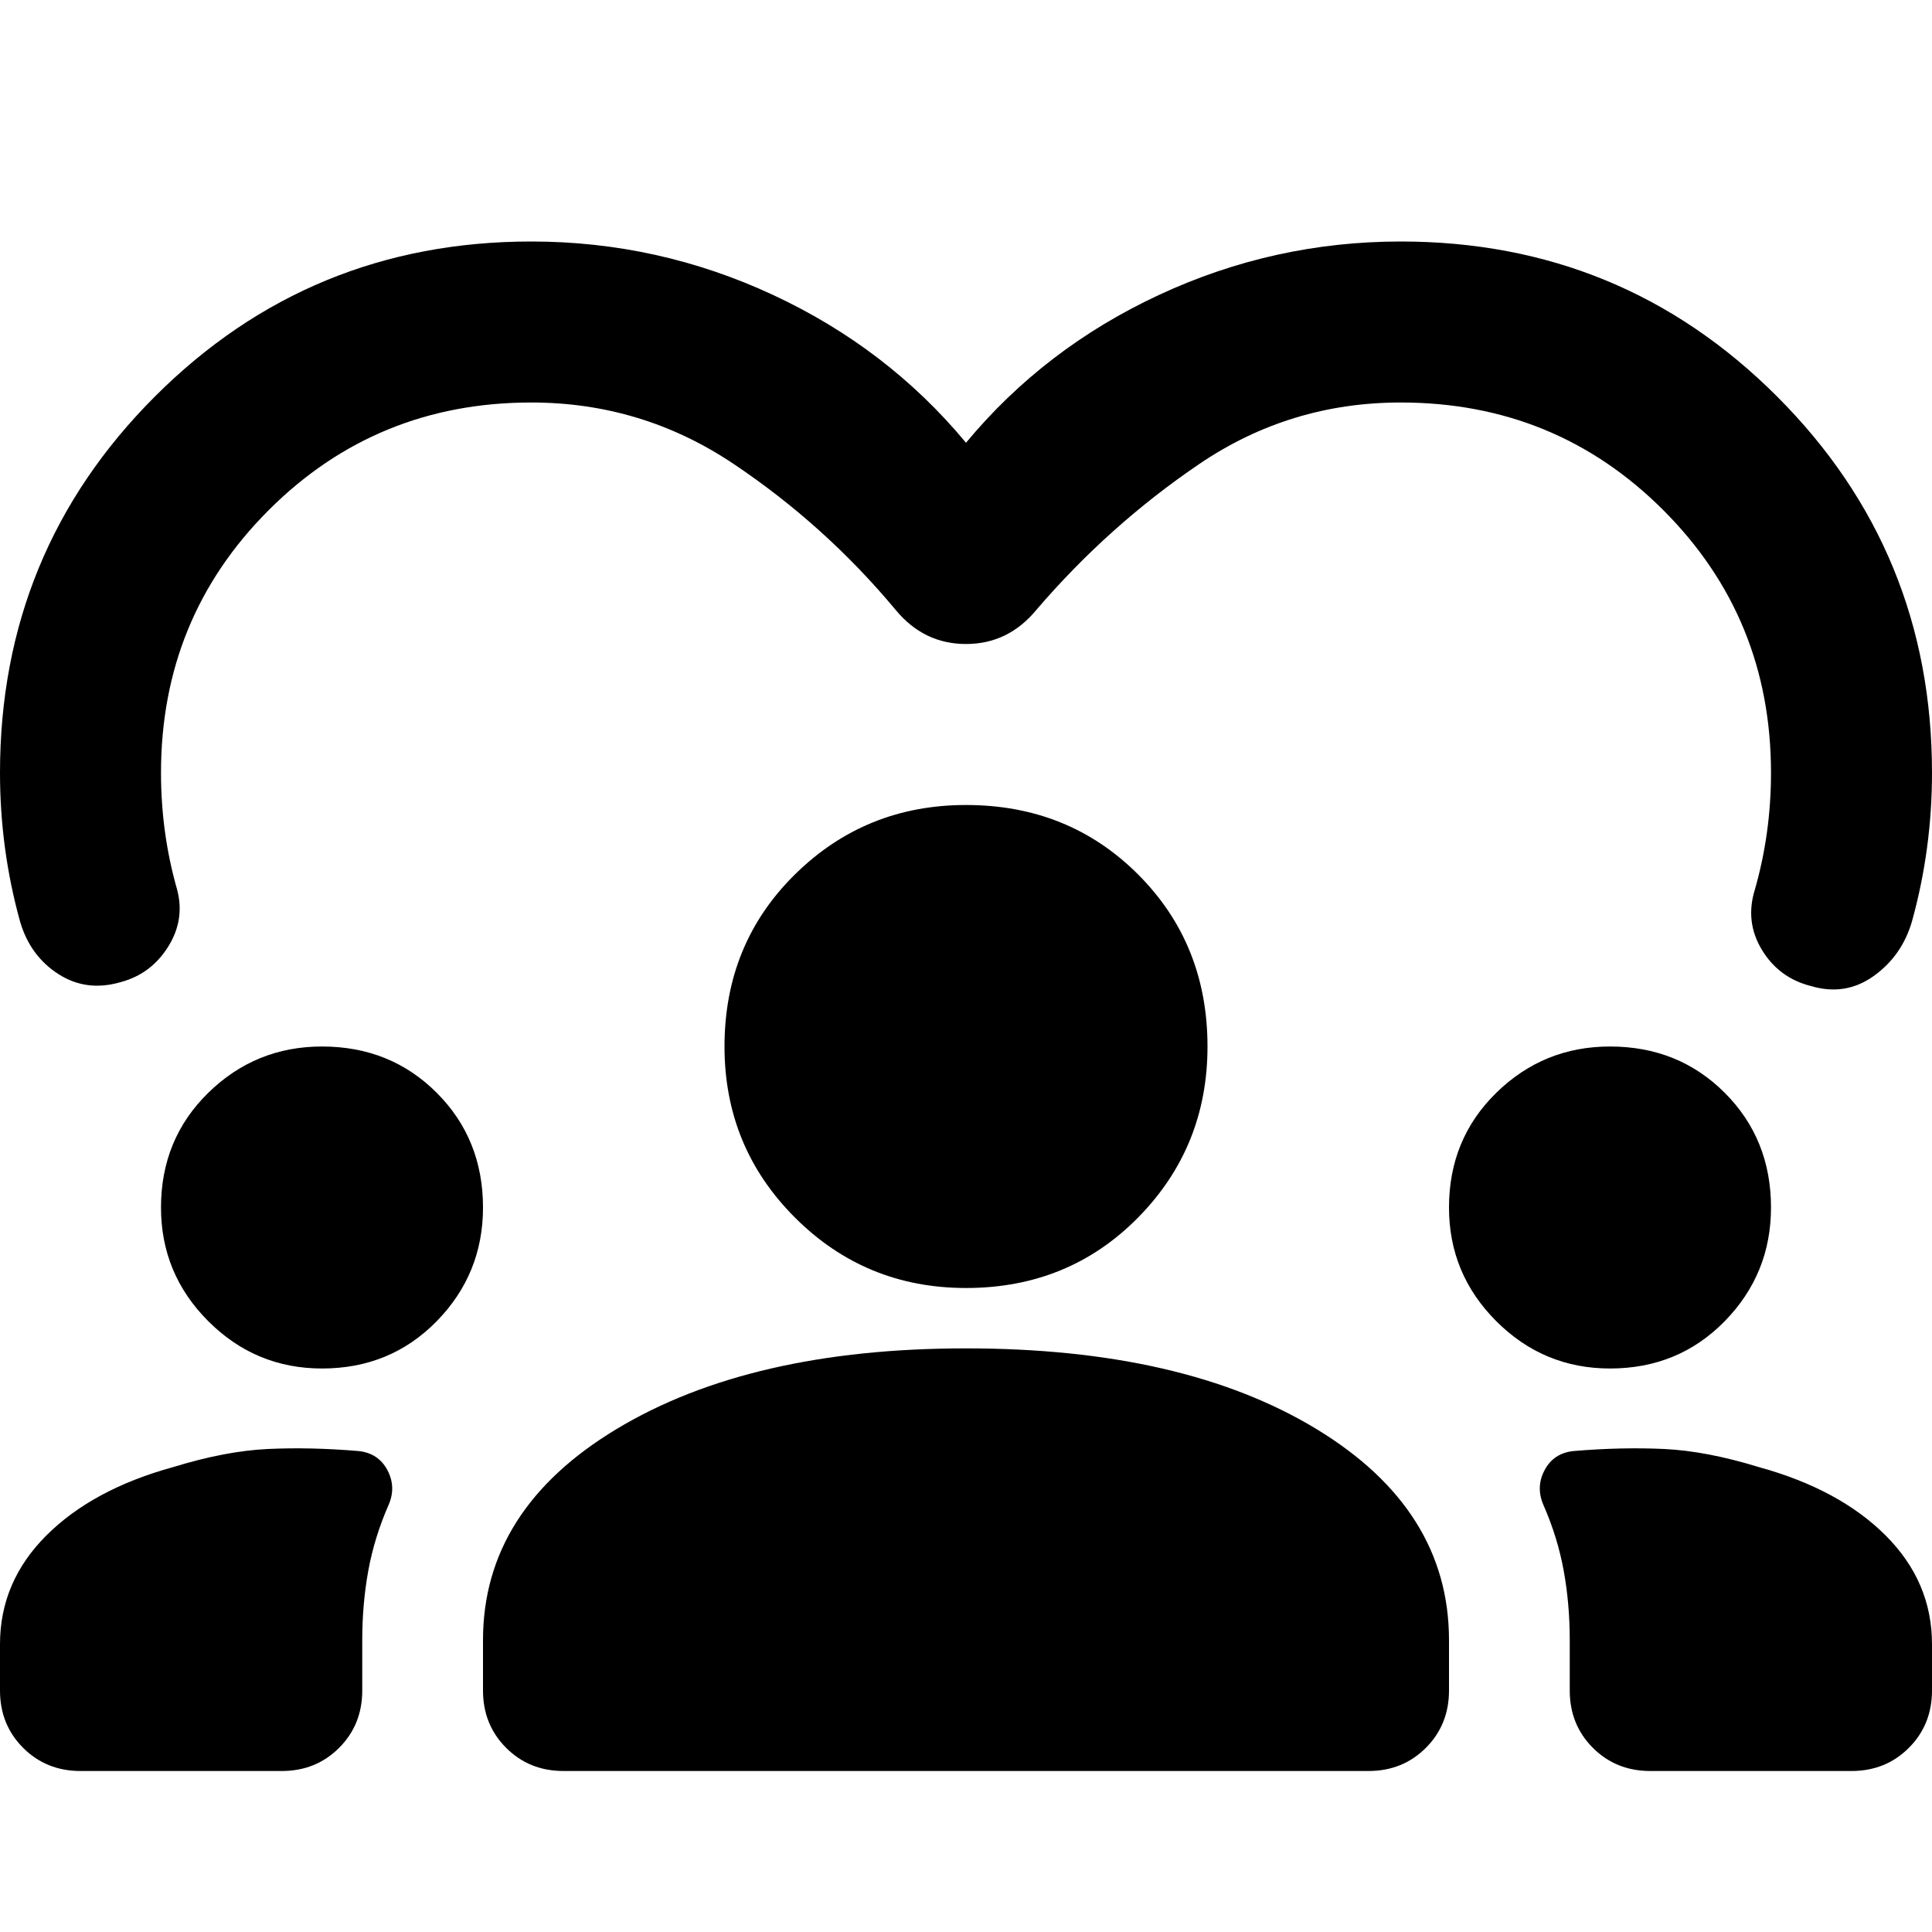 <svg xmlns="http://www.w3.org/2000/svg" height="24" viewBox="0 -960 960 960" width="24"><path d="M40-80q-17 0-28.5-11.5T0-120v-23q0-31 23-54t63-34q26-8 47-9t45 1q10 1 14.5 9.5t.5 17.5q-7 16-10 32.5t-3 34.5v25q0 17-11.5 28.5T140-80H40Zm240 0q-17 0-28.5-11.5T240-120v-25q0-65 66.5-105T480-290q108 0 174 40t66 105v25q0 17-11.5 28.5T680-80H280Zm540 0q-17 0-28.5-11.5T780-120v-25q0-18-3-34.5T767-212q-4-9 .5-17.5T782-239q24-2 45-1t47 9q40 11 63 34t23 54v23q0 17-11.5 28.5T920-80H820ZM160-280q-33 0-56.5-23.5T80-360q0-34 23.5-57t56.5-23q34 0 57 23t23 57q0 33-23 56.5T160-280Zm640 0q-33 0-56.5-23.5T720-360q0-34 23.5-57t56.5-23q34 0 57 23t23 57q0 33-23 56.5T800-280Zm-320-40q-50 0-85-35t-35-85q0-51 35-85.5t85-34.5q51 0 85.5 34.5T600-440q0 50-34.5 85T480-320Zm0-420q39-47 96-73.5T696-840q110 0 187 77t77 187q0 19-2.5 37.5T950-502q-5 17-19 27t-31 5q-16-4-24.5-18t-3.5-30q4-14 6-28.5t2-29.5q0-77-53.5-130.5T696-760q-55 0-100 30.5T515-657q-14 17-35 17t-35-17q-35-42-80.5-72.5T264-760q-77 0-130.5 53.5T80-576q0 15 2 29.5t6 28.5q4 15-4.5 28.5T60-472q-17 5-31-4t-19-26q-5-18-7.5-36.5T0-576q0-110 77-187t187-77q63 0 120 26.5t96 73.5Z"/></svg>